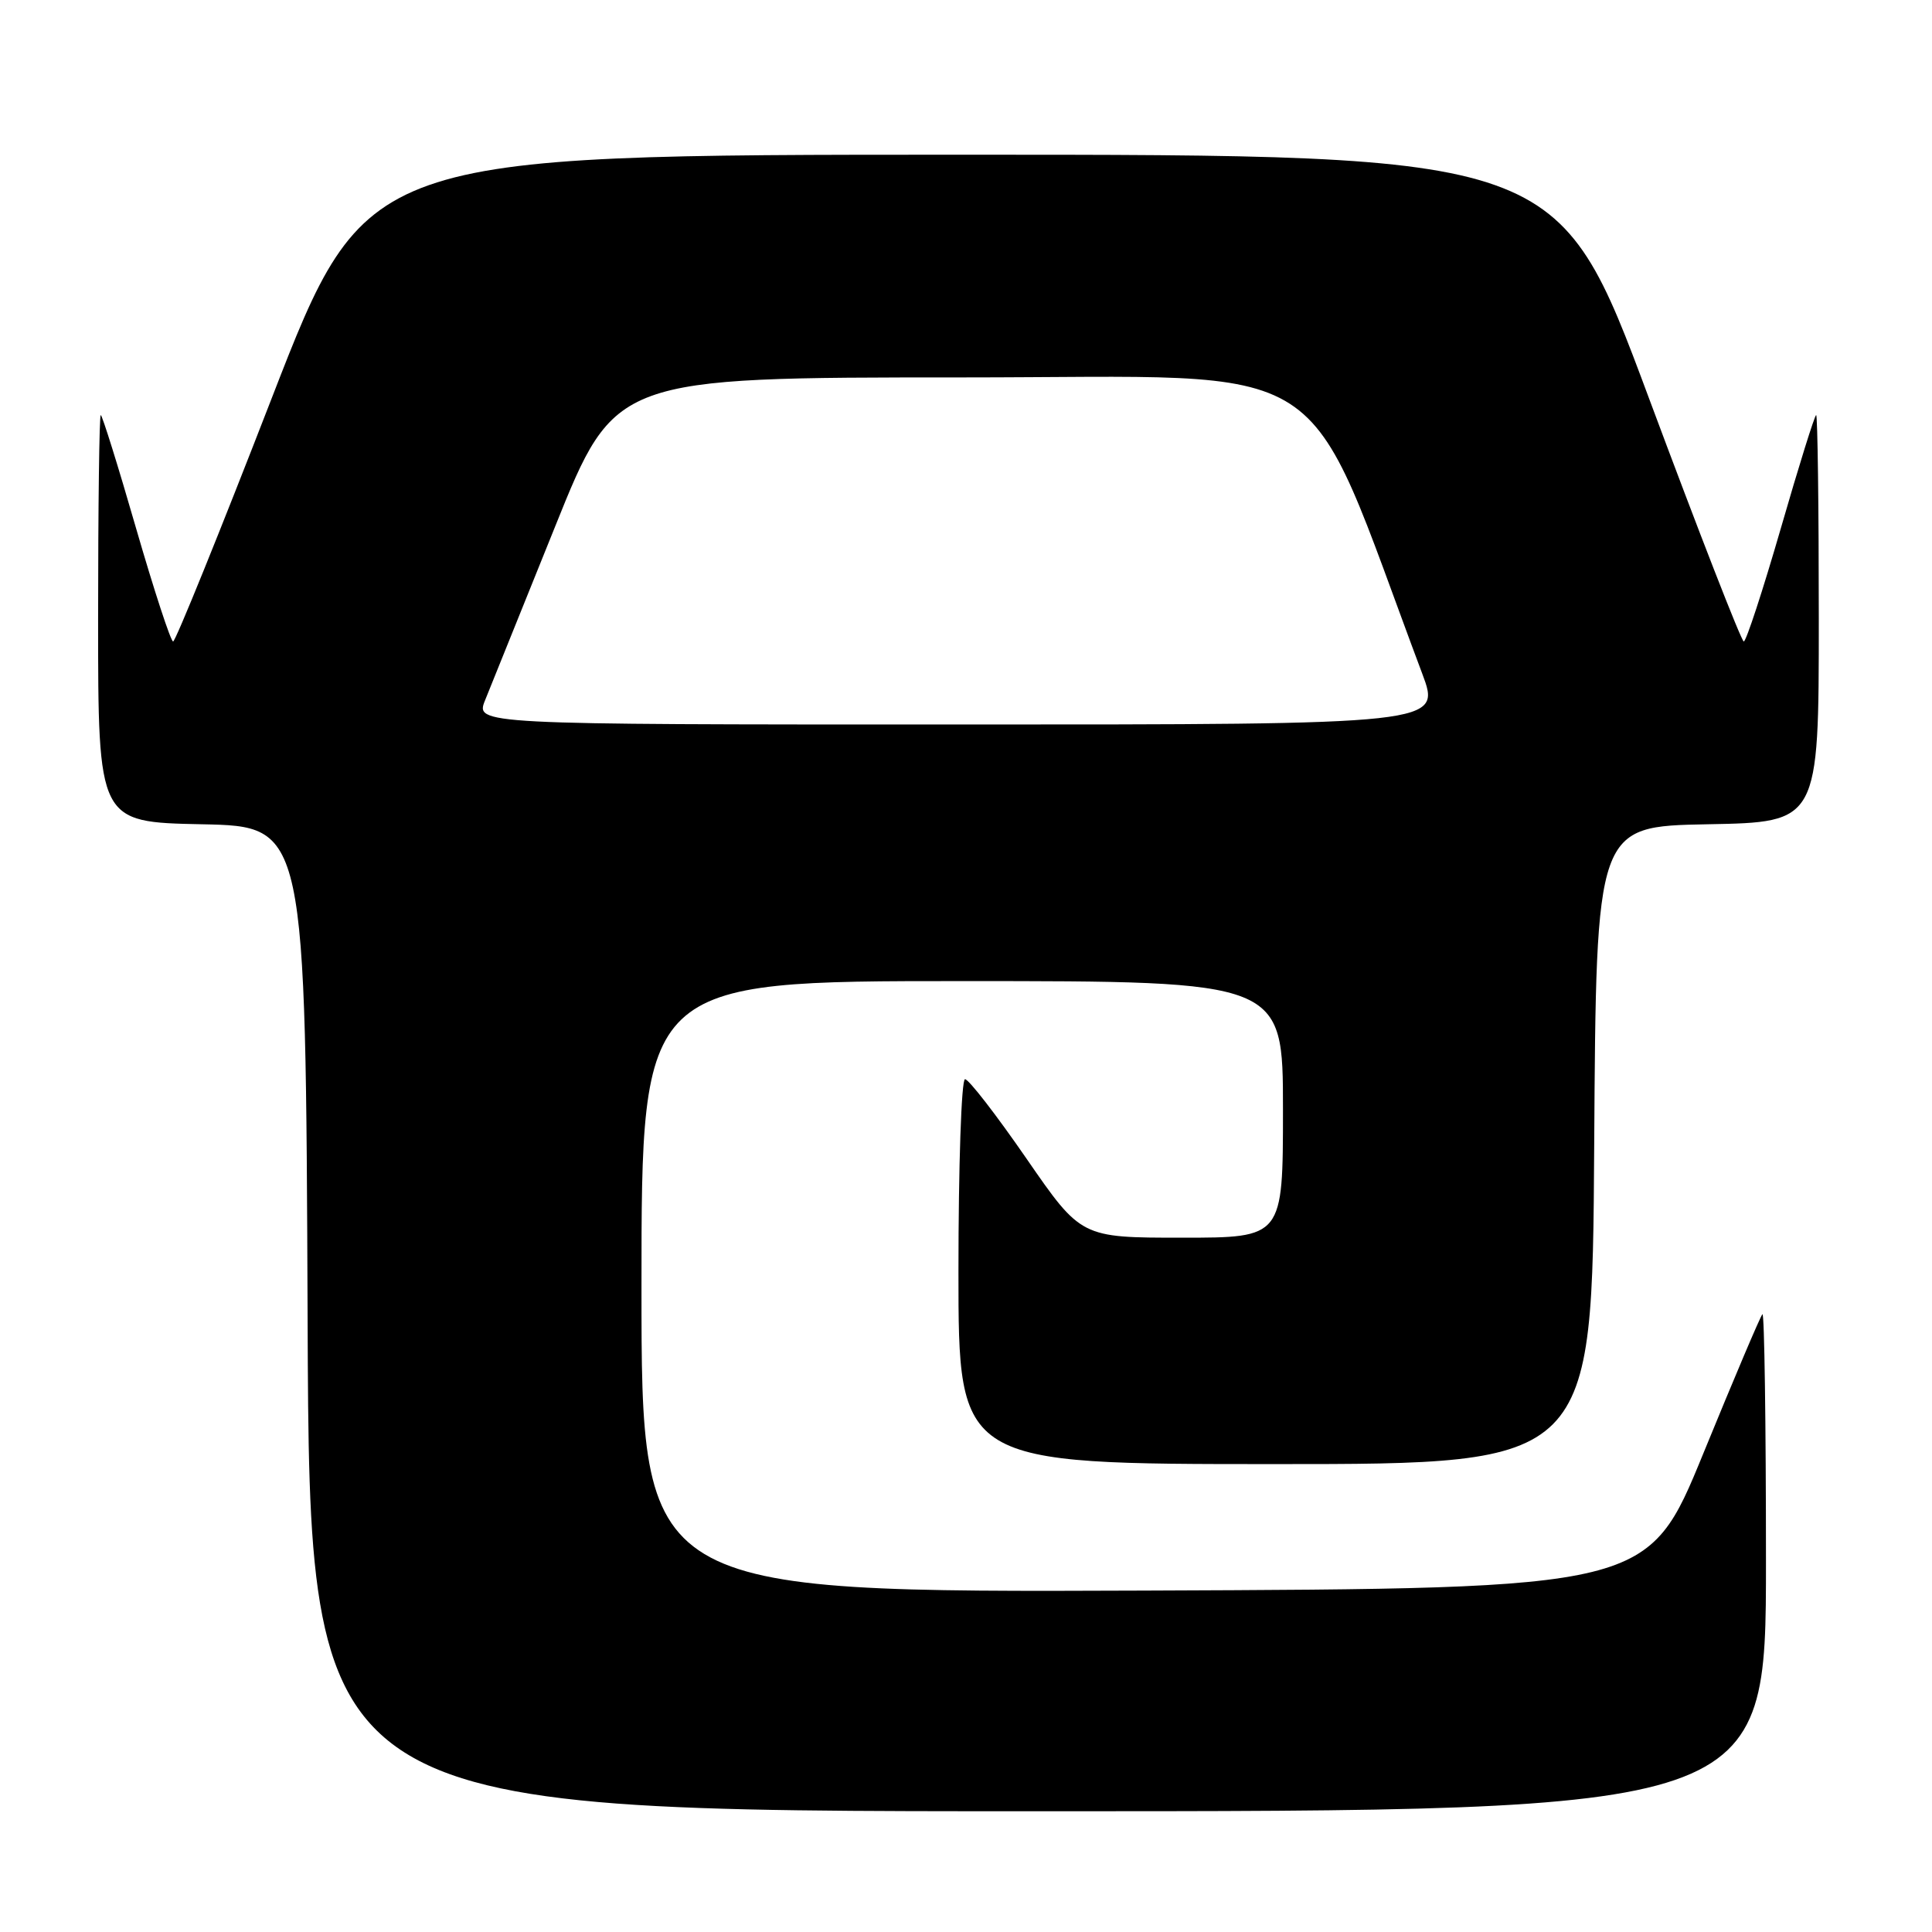 <?xml version="1.0" encoding="UTF-8" standalone="no"?>
<!DOCTYPE svg PUBLIC "-//W3C//DTD SVG 1.1//EN" "http://www.w3.org/Graphics/SVG/1.1/DTD/svg11.dtd" >
<svg xmlns="http://www.w3.org/2000/svg" xmlns:xlink="http://www.w3.org/1999/xlink" version="1.1" viewBox="0 0 256 256">
 <g >
 <path fill="currentColor"
d=" M 234.00 206.83 C 234.00 188.59 233.79 173.88 233.53 174.14 C 233.26 174.40 229.75 182.69 225.71 192.56 C 218.37 210.50 218.37 210.50 151.69 210.76 C 85.00 211.01 85.00 211.01 85.00 170.51 C 85.00 130.00 85.00 130.00 127.50 130.00 C 170.00 130.00 170.00 130.00 170.00 147.00 C 170.00 164.00 170.00 164.00 156.63 164.00 C 143.25 164.00 143.25 164.00 136.00 153.50 C 132.01 147.72 128.36 143.00 127.87 143.00 C 127.39 143.00 127.00 154.47 127.00 168.50 C 127.00 194.00 127.00 194.00 168.99 194.00 C 210.98 194.00 210.98 194.00 211.24 151.75 C 211.50 109.50 211.50 109.50 226.25 109.22 C 241.00 108.95 241.00 108.95 241.00 81.97 C 241.00 67.14 240.84 55.00 240.65 55.00 C 240.46 55.00 238.35 61.75 235.97 70.00 C 233.58 78.25 231.37 85.00 231.06 85.00 C 230.75 85.00 225.10 70.49 218.49 52.75 C 206.48 20.50 206.48 20.50 127.50 20.50 C 48.52 20.50 48.52 20.50 36.01 52.75 C 29.13 70.49 23.25 85.00 22.94 85.00 C 22.63 85.00 20.42 78.25 18.03 70.00 C 15.65 61.75 13.54 55.00 13.35 55.00 C 13.16 55.00 13.00 67.14 13.00 81.97 C 13.00 108.94 13.00 108.94 26.75 109.22 C 40.50 109.50 40.50 109.50 40.76 174.75 C 41.01 240.00 41.01 240.00 137.51 240.00 C 234.00 240.00 234.00 240.00 234.00 206.83 Z  M 64.29 92.75 C 65.02 90.96 69.19 80.61 73.56 69.76 C 81.50 50.01 81.50 50.01 127.50 50.01 C 178.15 50.01 172.29 46.24 188.45 89.25 C 190.98 96.00 190.98 96.00 126.98 96.00 C 62.97 96.00 62.97 96.00 64.29 92.75 Z "/>
</g>
</svg>